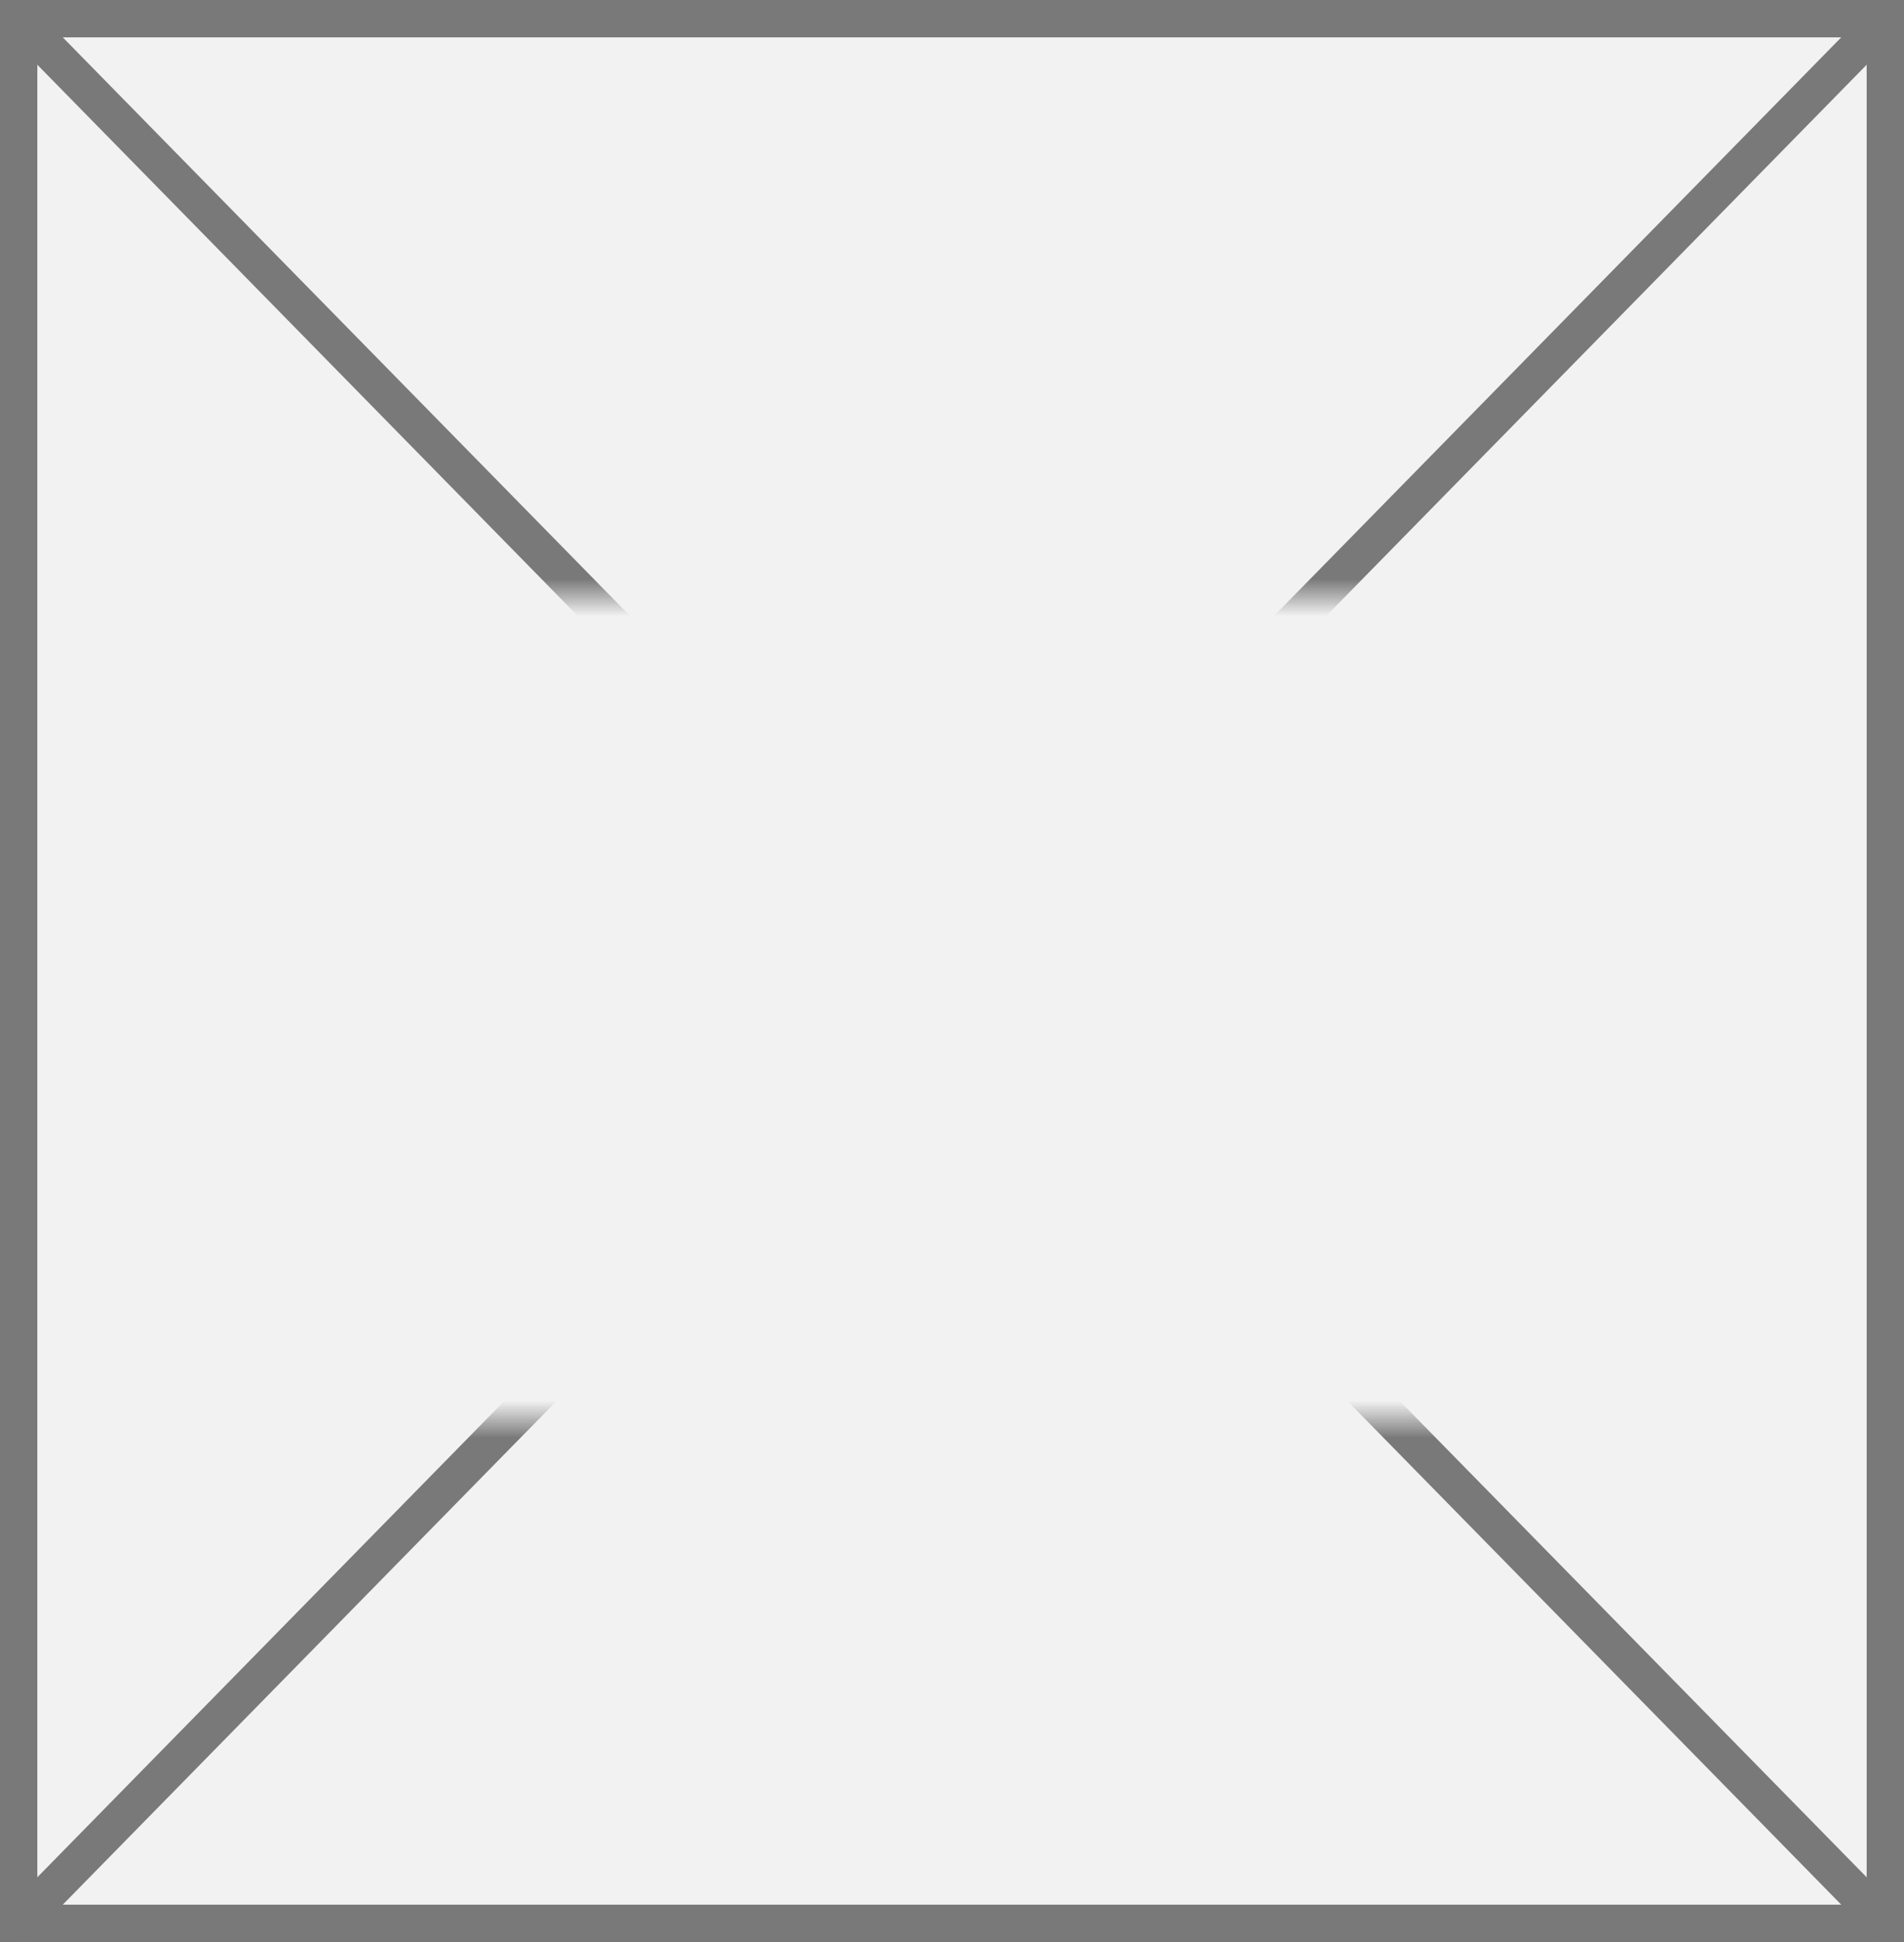 ﻿<?xml version="1.0" encoding="utf-8"?>
<svg version="1.1" xmlns:xlink="http://www.w3.org/1999/xlink" width="51px" height="52px" xmlns="http://www.w3.org/2000/svg">
  <rect width="100%" height="100%" fill="#333333" stroke="none"/>
  <defs>
    <mask fill="white" id="clip224">
      <path d="M 127.5 288  L 167.5 288  L 167.5 310  L 127.5 310  Z M 121 272  L 172 272  L 172 324  L 121 324  Z " fill-rule="evenodd" />
    </mask>
  </defs>
  <g transform="matrix(1 0 0 1 -121 -272 )">
    <path d="M 121.5 272.5  L 171.5 272.5  L 171.5 323.5  L 121.5 323.5  L 121.5 272.5  Z " fill-rule="nonzero" fill="#f2f2f2" stroke="none" />
    <path d="M 121.5 272.5  L 171.5 272.5  L 171.5 323.5  L 121.5 323.5  L 121.5 272.5  Z " stroke-width="1" stroke="#797979" fill="none" />
    <path d="M 121.357 272.364  L 171.643 323.636  M 171.643 272.364  L 121.357 323.636  " stroke-width="1" stroke="#797979" fill="none" mask="url(#clip224)" />
  </g>
</svg>